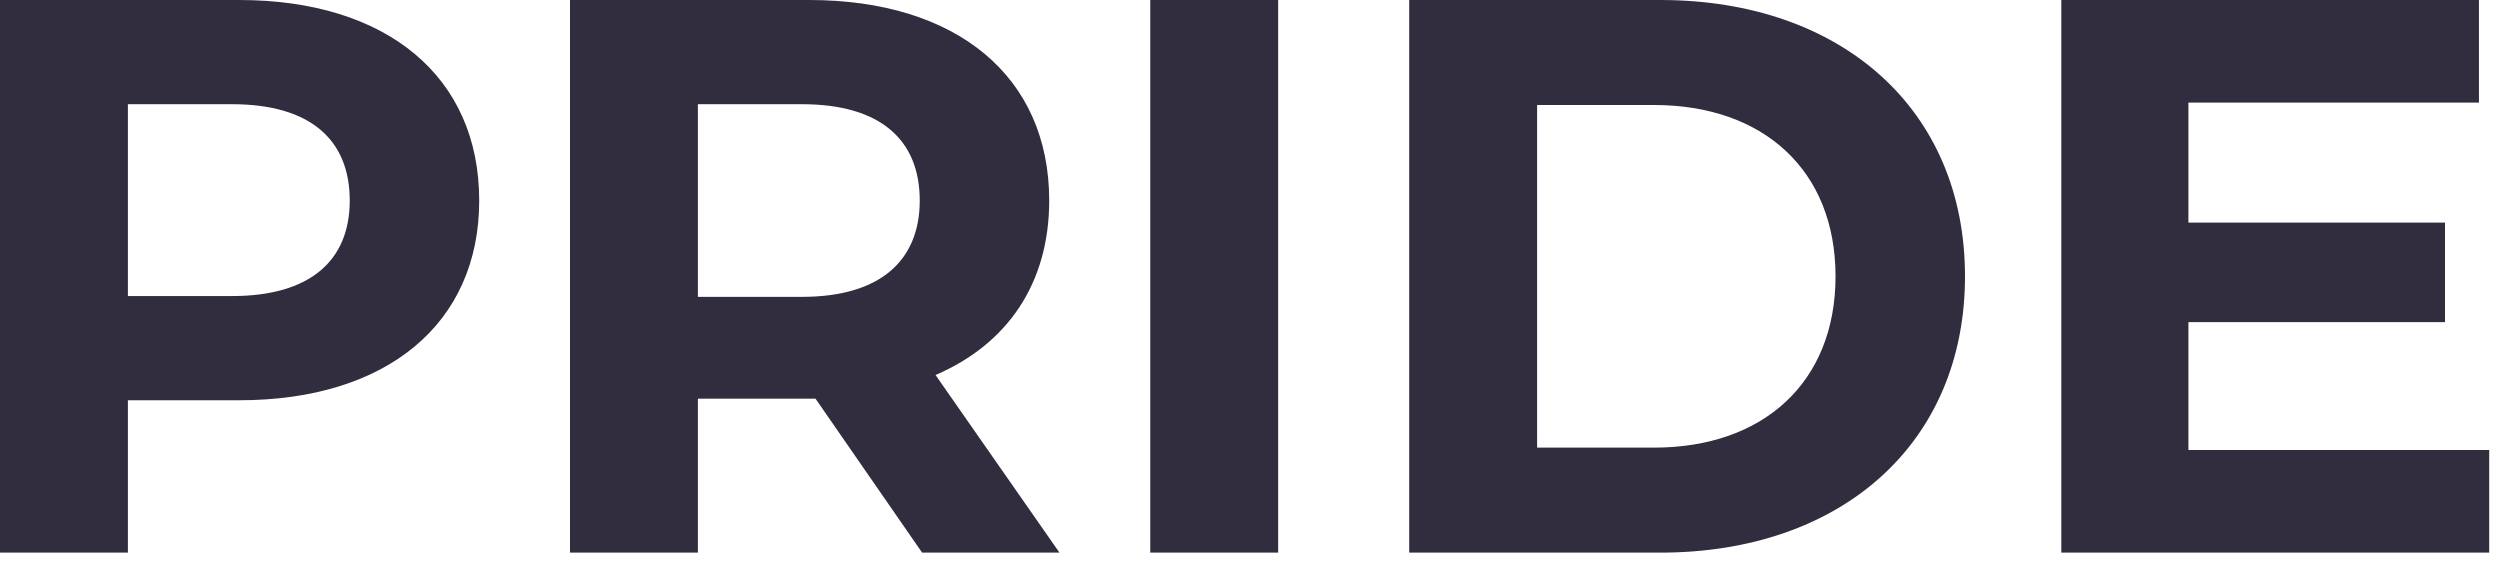 <svg width="114" height="26" viewBox="0 0 114 26" fill="none" xmlns="http://www.w3.org/2000/svg">
<path fill-rule="evenodd" clip-rule="evenodd" d="M5.832 18.252V25.2H0V0H10.908C17.64 0 21.852 3.492 21.852 9.144C21.852 14.76 17.64 18.252 10.908 18.252H5.832ZM5.832 13.5H10.584C14.148 13.5 15.948 11.88 15.948 9.144C15.948 6.372 14.148 4.752 10.584 4.752H5.832V13.5ZM31.824 25.2V18.18H37.188L42.048 25.2H48.312L42.66 17.1C45.936 15.696 47.844 12.924 47.844 9.144C47.844 3.492 43.632 0 36.9 0H25.992V25.2H31.824ZM31.824 13.536H36.576C40.14 13.536 41.94 11.88 41.94 9.144C41.94 6.372 40.14 4.752 36.576 4.752H31.824V13.536ZM58.284 25.2V0H52.452V25.2H58.284ZM89.604 12.6C89.604 20.232 83.952 25.2 75.708 25.2H64.26V0H75.708C83.952 0 89.604 4.968 89.604 12.6ZM75.42 20.412H70.092V4.788H75.42C80.424 4.788 83.7 7.776 83.7 12.6C83.7 17.424 80.424 20.412 75.42 20.412ZM113.508 20.52V25.2H93.996V0H113.04V4.68H99.792V10.152H111.492V14.688H99.792V20.52H113.508Z" fill="#312D3F"/>
</svg>
